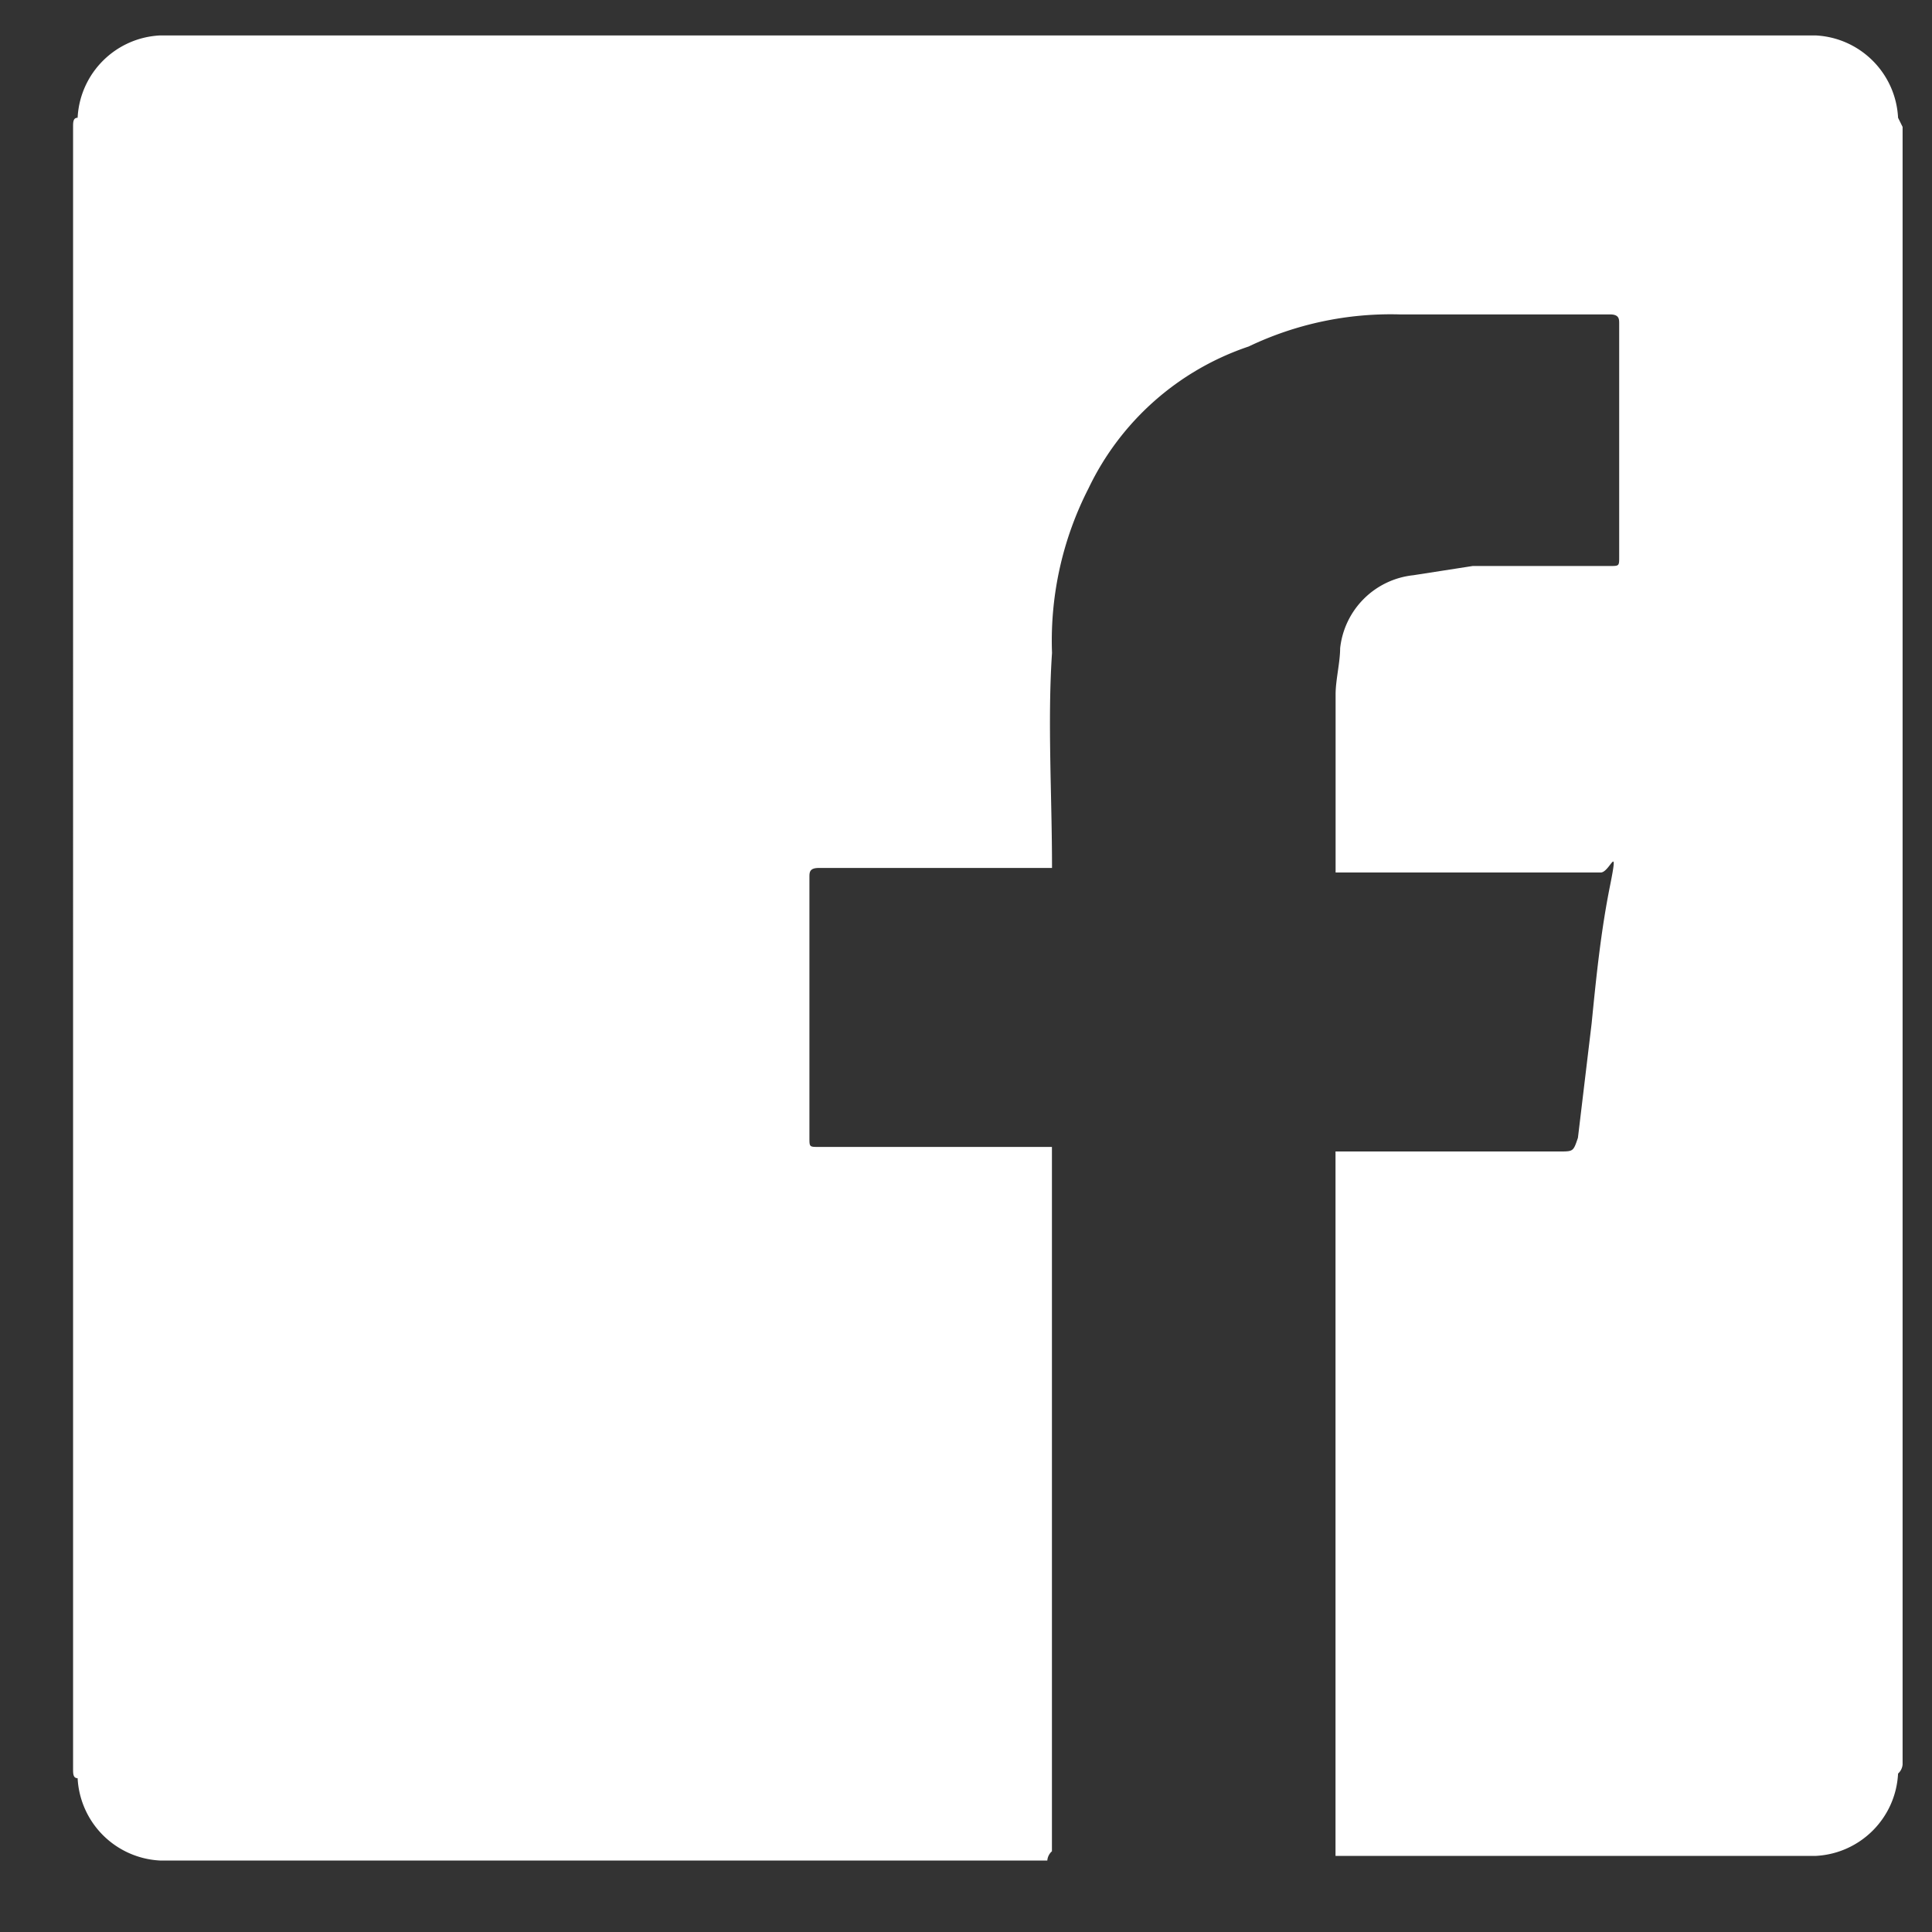 <svg xmlns="http://www.w3.org/2000/svg" width="23" height="23" viewBox="0 0 23 23"><rect x="0" y="0" width="23" height="23" fill="#333333" stroke="none"/><g><g><path fill="#fff" d="M22.65 1.511v19.494a.163.163 0 0 1-.054.109c-.027.53-.45.953-.98.98h-5.717v-8.386h2.668c.163 0 .163 0 .218-.163l.163-1.361c.054-.545.109-1.09.218-1.634.109-.545 0-.163-.11-.163H15.9V8.263c0-.163.054-.381.054-.545a.98.98 0 0 1 .871-.87l.708-.11h1.634c.109 0 .109 0 .109-.109V3.852c0-.054 0-.109-.11-.109h-2.504a3.92 3.92 0 0 0-1.797.382 3.267 3.267 0 0 0-1.906 1.688c-.31.605-.46 1.28-.435 1.96-.055.817 0 1.688 0 2.56H9.746c-.11 0-.11.054-.11.108v3.104c0 .109 0 .109.11.109h2.777v8.385a.163.163 0 0 0-.055.11H1.904a1.035 1.035 0 0 1-.98-.98c-.054 0-.054-.055-.054-.11V1.511c0-.055 0-.109.054-.109.027-.53.45-.953.98-.98h19.712c.53.027.953.45.98.98z"/></g></g></svg>